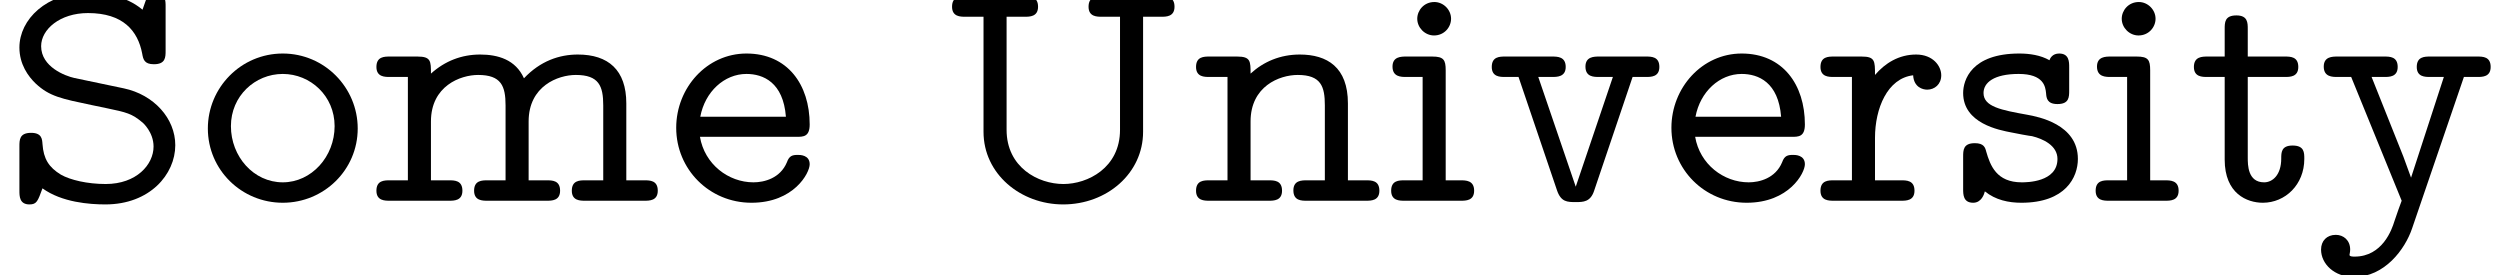 <?xml version='1.0' encoding='UTF-8'?>
<!-- This file was generated by dvisvgm 3.2.2 -->
<svg version='1.1' xmlns='http://www.w3.org/2000/svg' xmlns:xlink='http://www.w3.org/1999/xlink' width='74.452pt' height='8.192pt' viewBox='134.633 -5.978 74.452 8.192'>
<defs>
<path id='g0-83' d='M5.22-1.654C5.22-2.451 4.583-3.158 3.686-3.347L2.212-3.656C1.943-3.716 1.225-3.985 1.225-4.603C1.225-5.101 1.783-5.589 2.62-5.589C3.666-5.589 4.105-5.061 4.234-4.384C4.264-4.214 4.294-4.065 4.583-4.065C4.932-4.065 4.932-4.274 4.932-4.473V-5.788C4.932-5.948 4.932-6.197 4.633-6.197C4.413-6.197 4.394-6.127 4.244-5.689C3.726-6.127 3.029-6.197 2.63-6.197C1.385-6.197 .578-5.4 .578-4.563C.578-4.065 .837-3.706 1.066-3.487C1.474-3.108 1.823-3.039 2.73-2.849L3.158-2.76C3.776-2.63 3.925-2.6 4.254-2.321C4.254-2.321 4.573-2.042 4.573-1.614C4.573-1.076 4.065-.498 3.148-.498C2.6-.498 2.092-.618 1.813-.777C1.455-.996 1.295-1.245 1.265-1.694C1.255-1.833 1.245-2.022 .927-2.022C.578-2.022 .578-1.813 .578-1.614V-.299C.578-.139 .578 .11 .877 .11C1.096 .11 1.126 .01 1.265-.369C1.843 .05 2.67 .11 3.138 .11C4.463 .11 5.22-.787 5.22-1.654Z'/>
<path id='g0-85' d='M7.083-5.778C7.083-6.087 6.844-6.087 6.685-6.087H4.922C4.762-6.087 4.523-6.087 4.523-5.778C4.523-5.479 4.772-5.479 4.922-5.479H5.46V-2.112C5.46-.976 4.493-.498 3.776-.498C3.019-.498 2.082-.996 2.082-2.112V-5.479H2.62C2.77-5.479 3.019-5.479 3.019-5.778C3.019-6.087 2.78-6.087 2.62-6.087H.857C.697-6.087 .458-6.087 .458-5.778C.458-5.479 .707-5.479 .857-5.479H1.395V-2.052C1.395-.797 2.501 .11 3.766 .11C5.071 .11 6.147-.817 6.147-2.052V-5.479H6.685C6.834-5.479 7.083-5.479 7.083-5.778Z'/>
<path id='g0-101' d='M4.354-1.086C4.354-1.365 4.065-1.365 4.005-1.365C3.846-1.365 3.746-1.345 3.676-1.146C3.477-.667 2.999-.548 2.68-.548C1.933-.548 1.225-1.086 1.086-1.903H3.955C4.164-1.903 4.354-1.903 4.354-2.271C4.354-3.457 3.696-4.384 2.471-4.384C1.295-4.384 .379-3.367 .379-2.172C.379-.936 1.365 .06 2.62 .06C3.885 .06 4.354-.827 4.354-1.086ZM3.646-2.501H1.096C1.235-3.248 1.813-3.776 2.471-3.776C2.969-3.776 3.567-3.527 3.646-2.501Z'/>
<path id='g0-105' d='M2.64-.299C2.64-.608 2.391-.608 2.232-.608H1.793V-3.885C1.793-4.194 1.733-4.294 1.395-4.294H.618C.468-4.294 .209-4.294 .209-3.995C.209-3.686 .468-3.686 .618-3.686H1.106V-.608H.568C.408-.608 .169-.608 .169-.299C.169 0 .418 0 .568 0H2.242C2.391 0 2.64 0 2.64-.299ZM1.953-5.42C1.953-5.689 1.724-5.918 1.455-5.918C1.146-5.918 .946-5.669 .946-5.42C.946-5.151 1.176-4.922 1.445-4.922C1.753-4.922 1.953-5.171 1.953-5.42Z'/>
<path id='g0-109' d='M8.548-.299C8.548-.608 8.309-.608 8.149-.608H7.611V-2.899C7.611-3.895 7.073-4.354 6.167-4.354C5.619-4.354 5.051-4.164 4.563-3.646C4.314-4.204 3.786-4.354 3.258-4.354C2.71-4.354 2.212-4.164 1.793-3.786C1.793-4.154 1.793-4.294 1.395-4.294H.568C.408-4.294 .169-4.294 .169-3.985C.169-3.686 .418-3.686 .568-3.686H1.106V-.608H.568C.408-.608 .169-.608 .169-.299C.169 0 .418 0 .568 0H2.331C2.481 0 2.73 0 2.73-.299C2.73-.608 2.491-.608 2.331-.608H1.793V-2.361C1.793-3.417 2.67-3.746 3.198-3.746C3.885-3.746 4.015-3.417 4.015-2.839V-.608H3.477C3.318-.608 3.078-.608 3.078-.299C3.078 0 3.328 0 3.477 0H5.24C5.39 0 5.639 0 5.639-.299C5.639-.608 5.4-.608 5.24-.608H4.702V-2.361C4.702-3.417 5.579-3.746 6.107-3.746C6.795-3.746 6.924-3.417 6.924-2.839V-.608H6.386C6.227-.608 5.988-.608 5.988-.299C5.988 0 6.237 0 6.386 0H8.149C8.299 0 8.548 0 8.548-.299Z'/>
<path id='g0-110' d='M5.629-.299C5.629-.608 5.39-.608 5.23-.608H4.692V-2.899C4.692-3.975 4.075-4.354 3.258-4.354C2.68-4.354 2.182-4.144 1.793-3.786C1.793-4.154 1.793-4.294 1.395-4.294H.568C.408-4.294 .169-4.294 .169-3.985C.169-3.686 .418-3.686 .568-3.686H1.106V-.608H.568C.408-.608 .169-.608 .169-.299C.169 0 .418 0 .568 0H2.331C2.481 0 2.73 0 2.73-.299C2.73-.608 2.491-.608 2.331-.608H1.793V-2.361C1.793-3.407 2.65-3.746 3.198-3.746C3.895-3.746 4.005-3.397 4.005-2.839V-.608H3.467C3.318-.608 3.068-.608 3.068-.309C3.068 0 3.308 0 3.467 0H5.23C5.38 0 5.629 0 5.629-.299Z'/>
<path id='g0-111' d='M4.842-2.152C4.842-3.367 3.856-4.384 2.61-4.384S.379-3.367 .379-2.152C.379-.917 1.385 .06 2.61 .06S4.842-.917 4.842-2.152ZM4.154-2.222C4.154-1.315 3.467-.548 2.61-.548C1.743-.548 1.066-1.315 1.066-2.222C1.066-3.118 1.783-3.776 2.61-3.776S4.154-3.118 4.154-2.222Z'/>
<path id='g0-114' d='M3.766-3.736C3.766-4.015 3.517-4.354 3.019-4.354C2.501-4.354 2.092-4.095 1.793-3.746C1.793-4.164 1.793-4.294 1.395-4.294H.568C.408-4.294 .169-4.294 .169-3.985C.169-3.686 .418-3.686 .568-3.686H1.106V-.608H.568C.408-.608 .169-.608 .169-.299C.169 0 .418 0 .568 0H2.57C2.72 0 2.969 0 2.969-.299C2.969-.608 2.73-.608 2.57-.608H1.793V-1.873C1.793-2.75 2.162-3.646 2.929-3.736C2.949-3.377 3.218-3.308 3.347-3.308C3.567-3.308 3.766-3.467 3.766-3.736Z'/>
<path id='g0-115' d='M3.766-1.245C3.766-2.281 2.58-2.501 2.262-2.56C1.484-2.7 .956-2.8 .956-3.208C.956-3.517 1.265-3.776 2.002-3.776C2.75-3.776 2.8-3.397 2.819-3.198C2.829-3.059 2.849-2.879 3.158-2.879C3.507-2.879 3.507-3.088 3.507-3.288V-3.975C3.507-4.134 3.507-4.384 3.208-4.384C3.009-4.384 2.939-4.244 2.919-4.184C2.66-4.334 2.331-4.384 2.022-4.384C.588-4.384 .349-3.587 .349-3.208C.349-2.301 1.425-2.102 1.793-2.032C1.873-2.012 2.361-1.923 2.401-1.923C2.73-1.843 3.158-1.644 3.158-1.245C3.158-.548 2.232-.548 2.092-.548C1.345-.548 1.156-1.046 1.036-1.465C1.006-1.584 .966-1.714 .697-1.714C.349-1.714 .349-1.504 .349-1.305V-.349C.349-.189 .349 .06 .648 .06C.897 .06 .976-.199 .996-.279C1.315-.02 1.704 .06 2.082 .06C3.397 .06 3.766-.697 3.766-1.245Z'/>
<path id='g0-116' d='M3.477-1.245C3.477-1.435 3.477-1.644 3.128-1.644C2.79-1.644 2.79-1.435 2.79-1.255C2.79-.767 2.531-.548 2.281-.548C1.793-.548 1.793-1.066 1.793-1.285V-3.686H2.899C3.049-3.686 3.298-3.686 3.298-3.985C3.298-4.294 3.059-4.294 2.899-4.294H1.793V-5.111C1.793-5.3 1.793-5.519 1.455-5.519C1.106-5.519 1.106-5.31 1.106-5.111V-4.294H.598C.438-4.294 .189-4.294 .189-3.985C.189-3.686 .438-3.686 .588-3.686H1.106V-1.225C1.106-.209 1.773 .06 2.242 .06C2.909 .06 3.477-.478 3.477-1.245Z'/>
<path id='g0-118' d='M5.25-3.985C5.25-4.294 5.011-4.294 4.852-4.294H3.457C3.308-4.294 3.049-4.294 3.049-3.995C3.049-3.686 3.298-3.686 3.457-3.686H3.866L2.76-.418L1.644-3.686H2.052C2.202-3.686 2.461-3.686 2.461-3.985C2.461-4.294 2.212-4.294 2.052-4.294H.658C.498-4.294 .259-4.294 .259-3.985C.259-3.686 .508-3.686 .658-3.686H1.056L2.202-.309C2.321 .04 2.511 .04 2.76 .04C2.979 .04 3.198 .04 3.308-.299L4.453-3.686H4.852C5.001-3.686 5.25-3.686 5.25-3.985Z'/>
<path id='g0-121' d='M5.25-3.985C5.25-4.294 5.011-4.294 4.852-4.294H3.447C3.288-4.294 3.049-4.294 3.049-3.985C3.049-3.686 3.298-3.686 3.447-3.686H3.856L2.879-.687L2.65-1.315L1.704-3.686H2.082C2.232-3.686 2.481-3.686 2.481-3.985C2.481-4.294 2.242-4.294 2.082-4.294H.687C.538-4.294 .279-4.294 .279-3.995C.279-3.686 .538-3.686 .687-3.686H1.096L2.6 0C2.511 .229 2.511 .249 2.381 .618C2.311 .847 2.032 1.664 1.196 1.664C1.156 1.664 1.046 1.664 1.046 1.614C1.046 1.584 1.066 1.534 1.066 1.455C1.066 1.176 .867 1.016 .638 1.016C.369 1.016 .199 1.196 .199 1.455C.199 1.883 .598 2.271 1.176 2.271C2.092 2.271 2.7 1.445 2.909 .827L4.453-3.686H4.852C5.001-3.686 5.25-3.686 5.25-3.985Z'/>
</defs>
<g id='page1'>
<use x='134.633' y='0' xlink:href='#g0-83'/>
<use x='140.444' y='0' xlink:href='#g0-111'/>
<use x='145.674' y='0' xlink:href='#g0-109'/>
<use x='154.392' y='0' xlink:href='#g0-101'/>
<use x='162.528' y='0' xlink:href='#g0-85'/>
<use x='170.083' y='0' xlink:href='#g0-110'/>
<use x='175.894' y='0' xlink:href='#g0-105'/>
<use x='178.8' y='0' xlink:href='#g0-118'/>
<use x='184.03' y='0' xlink:href='#g0-101'/>
<use x='188.679' y='0' xlink:href='#g0-114'/>
<use x='192.748' y='0' xlink:href='#g0-115'/>
<use x='196.874' y='0' xlink:href='#g0-105'/>
<use x='199.78' y='0' xlink:href='#g0-116'/>
<use x='203.557' y='0' xlink:href='#g0-121'/>
</g>
</svg>